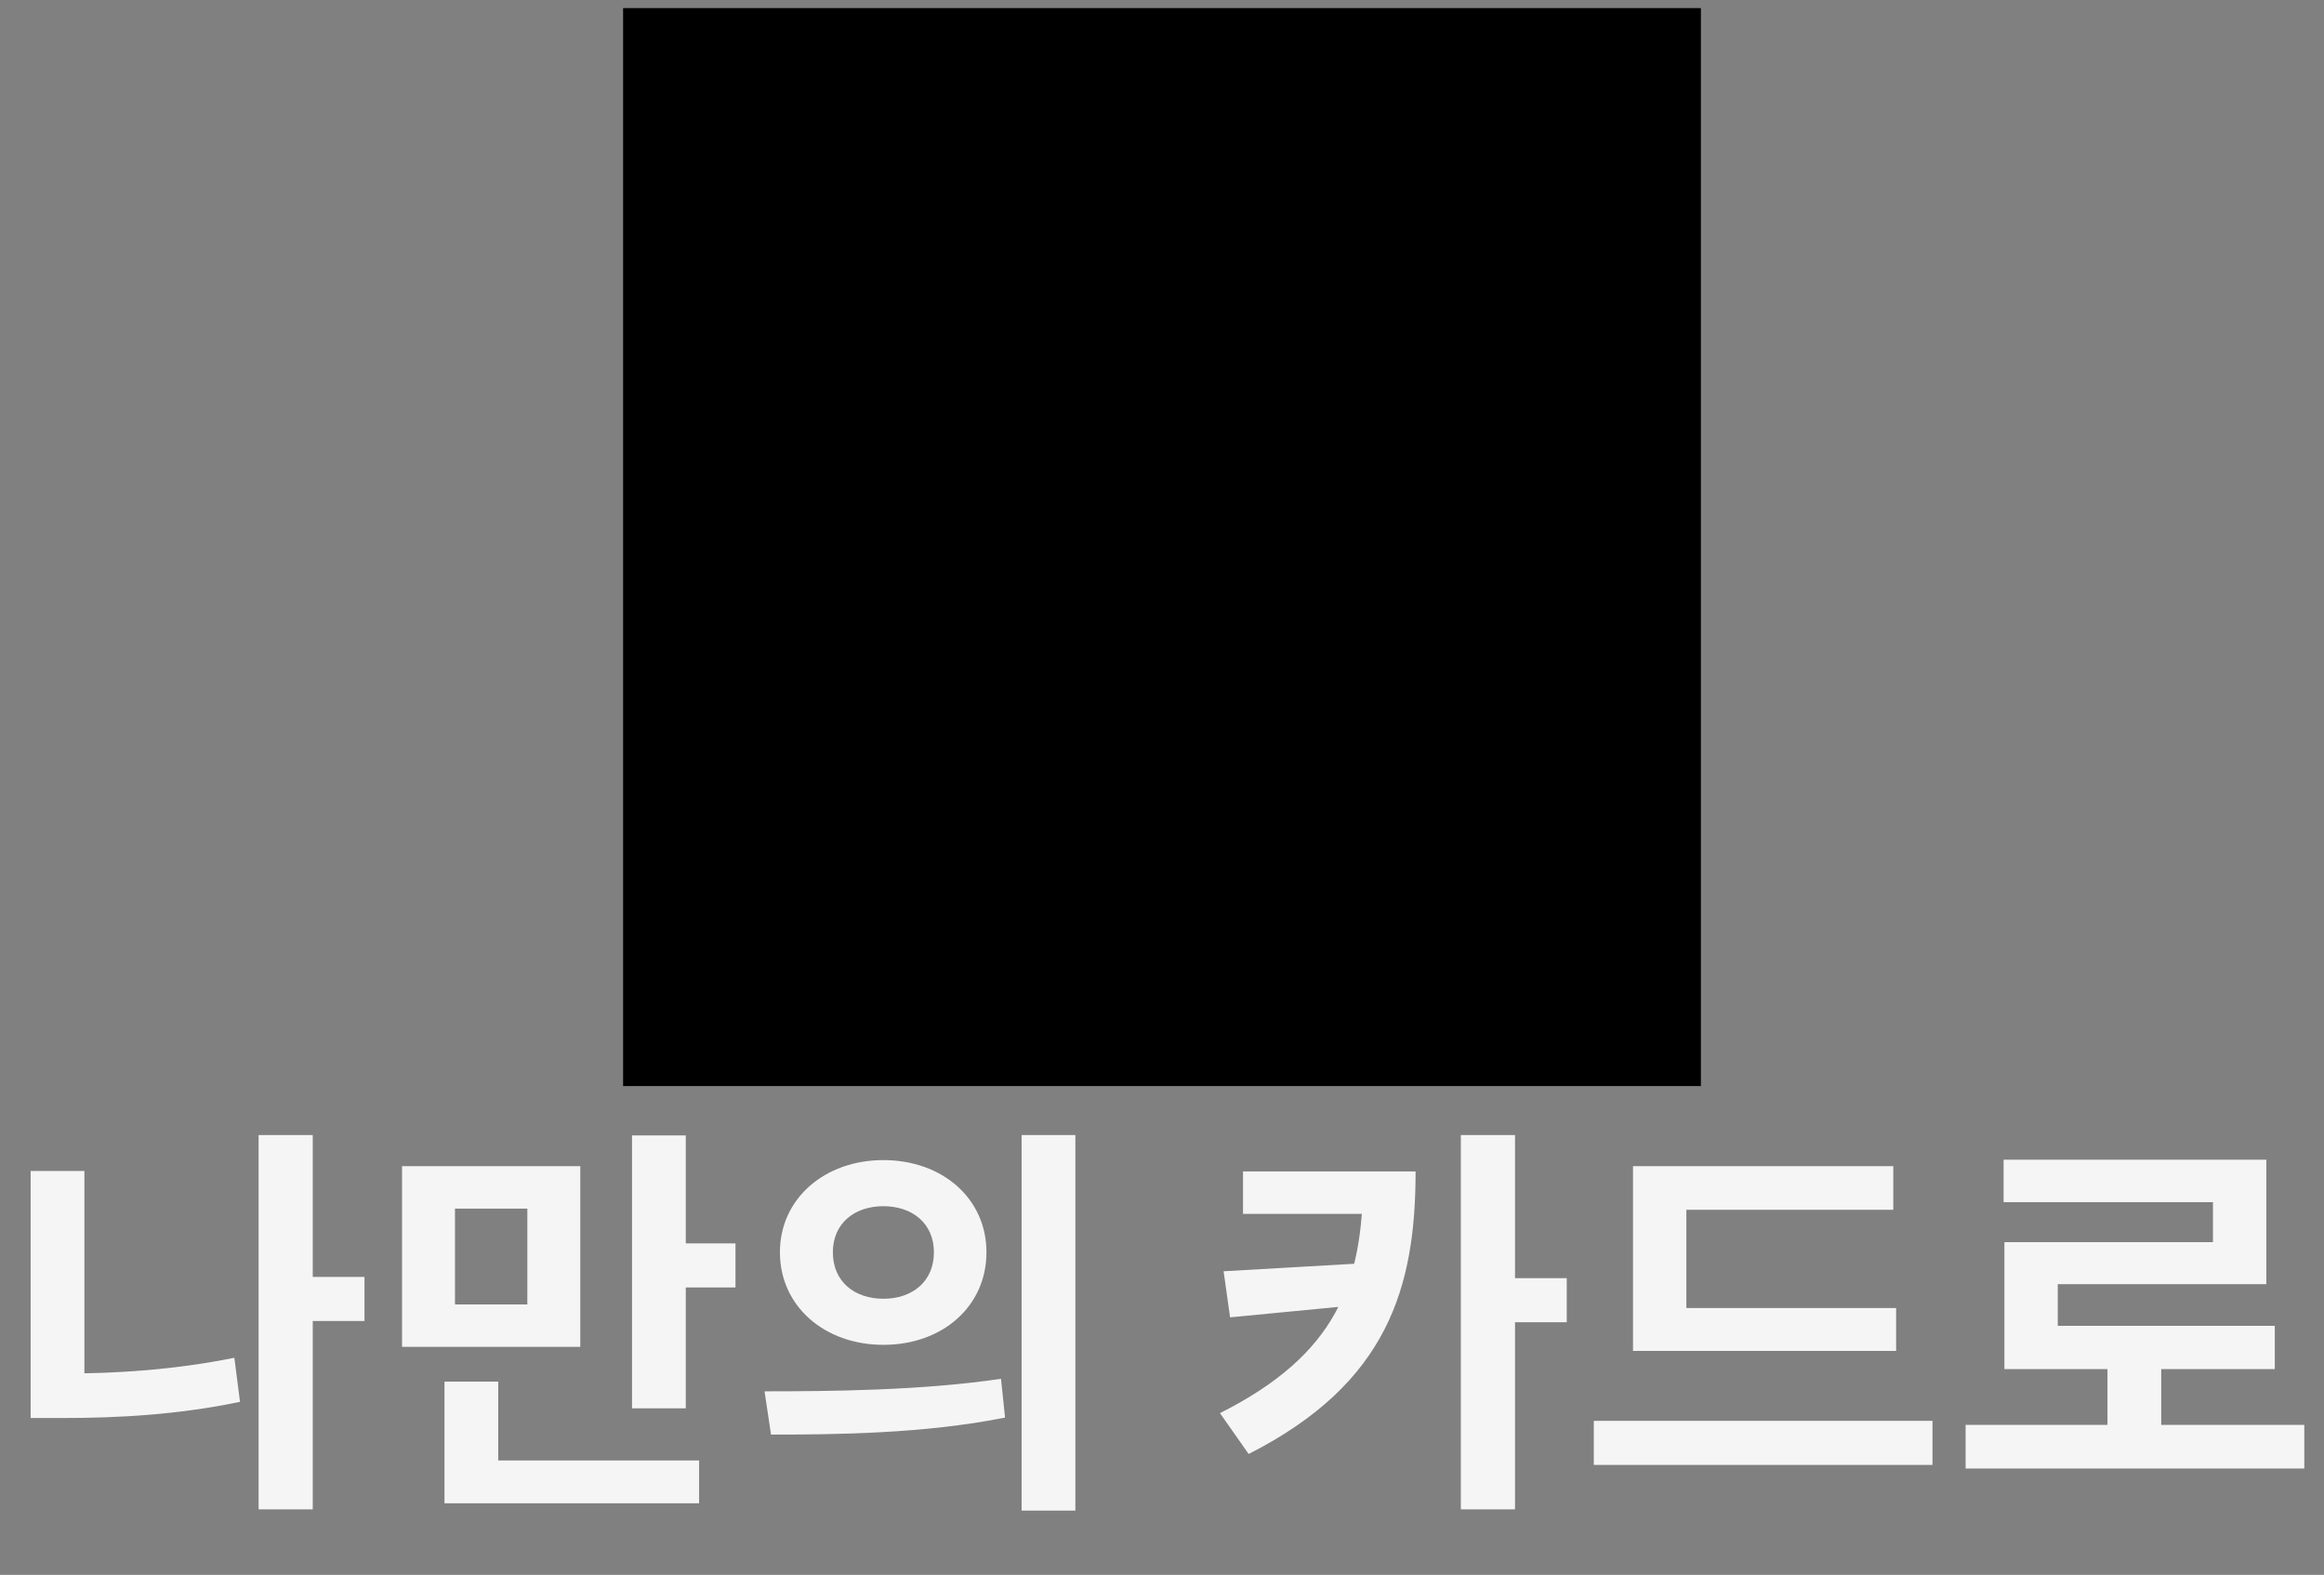 <svg width="276" height="187" viewBox="0 0 276 187" fill="none" xmlns="http://www.w3.org/2000/svg">
<rect x="0" y="0" width="276" height="187" fill="#808080" stroke="none"/>
<path d="M35.463 151.624H43.287V156.856H35.463V151.624ZM30.711 134.776H37.143V179.224H30.711V134.776ZM3.639 139.048H10.023V166.648H3.639V139.048ZM3.639 163.096H7.479C13.815 163.096 20.679 162.664 27.831 161.224L28.503 166.456C21.159 167.992 14.007 168.376 7.479 168.376H3.639V163.096ZM47.747 138.472H68.915V159.928H47.747V138.472ZM62.627 143.512H54.035V154.888H62.627V143.512ZM75.059 134.824H81.443V167.224H75.059V134.824ZM79.619 147.64H87.347V152.872H79.619V147.64ZM52.787 173.416H83.027V178.504H52.787V173.416ZM52.787 164.056H59.171V175.96H52.787V164.056ZM104.912 137.752C111.92 137.752 117.152 142.312 117.152 148.696C117.152 155.128 111.92 159.688 104.912 159.688C97.951 159.688 92.624 155.128 92.624 148.696C92.624 142.312 97.951 137.752 104.912 137.752ZM104.912 143.224C101.504 143.224 98.912 145.24 98.912 148.696C98.912 152.2 101.504 154.216 104.912 154.216C108.32 154.216 110.912 152.2 110.912 148.696C110.912 145.24 108.32 143.224 104.912 143.224ZM121.328 134.776H127.712V179.368H121.328V134.776ZM91.567 170.344L90.799 165.208C98.624 165.208 109.52 165.112 118.88 163.72L119.36 168.328C109.712 170.248 99.248 170.344 91.567 170.344ZM161.876 139.096H168.116C168.116 152.824 164.852 164.248 148.292 172.648L144.884 167.8C158.708 160.84 161.876 152.344 161.876 139.864V139.096ZM147.62 139.096H165.668V144.136H147.62V139.096ZM162.02 149.992V154.888L146.084 156.424L145.316 150.952L162.02 149.992ZM173.492 134.776H179.924V179.224H173.492V134.776ZM178.244 151.768H186.068V157H178.244V151.768ZM193.937 155.32H225.185V160.408H193.937V155.32ZM189.281 168.712H229.505V173.944H189.281V168.712ZM193.937 138.472H224.849V143.656H200.273V157.432H193.937V138.472ZM233.437 169.192H273.661V174.376H233.437V169.192ZM250.285 160.792H256.669V171.304H250.285V160.792ZM237.949 137.704H269.149V152.488H244.381V159.976H238.045V147.496H262.813V142.744H237.949V137.704ZM238.045 157.432H270.157V162.568H238.045V157.432Z" fill="#F5F5F5"/>
<path d="M74 128.96H202V0.96H74V128.96Z" fill="black"/>
</svg>
